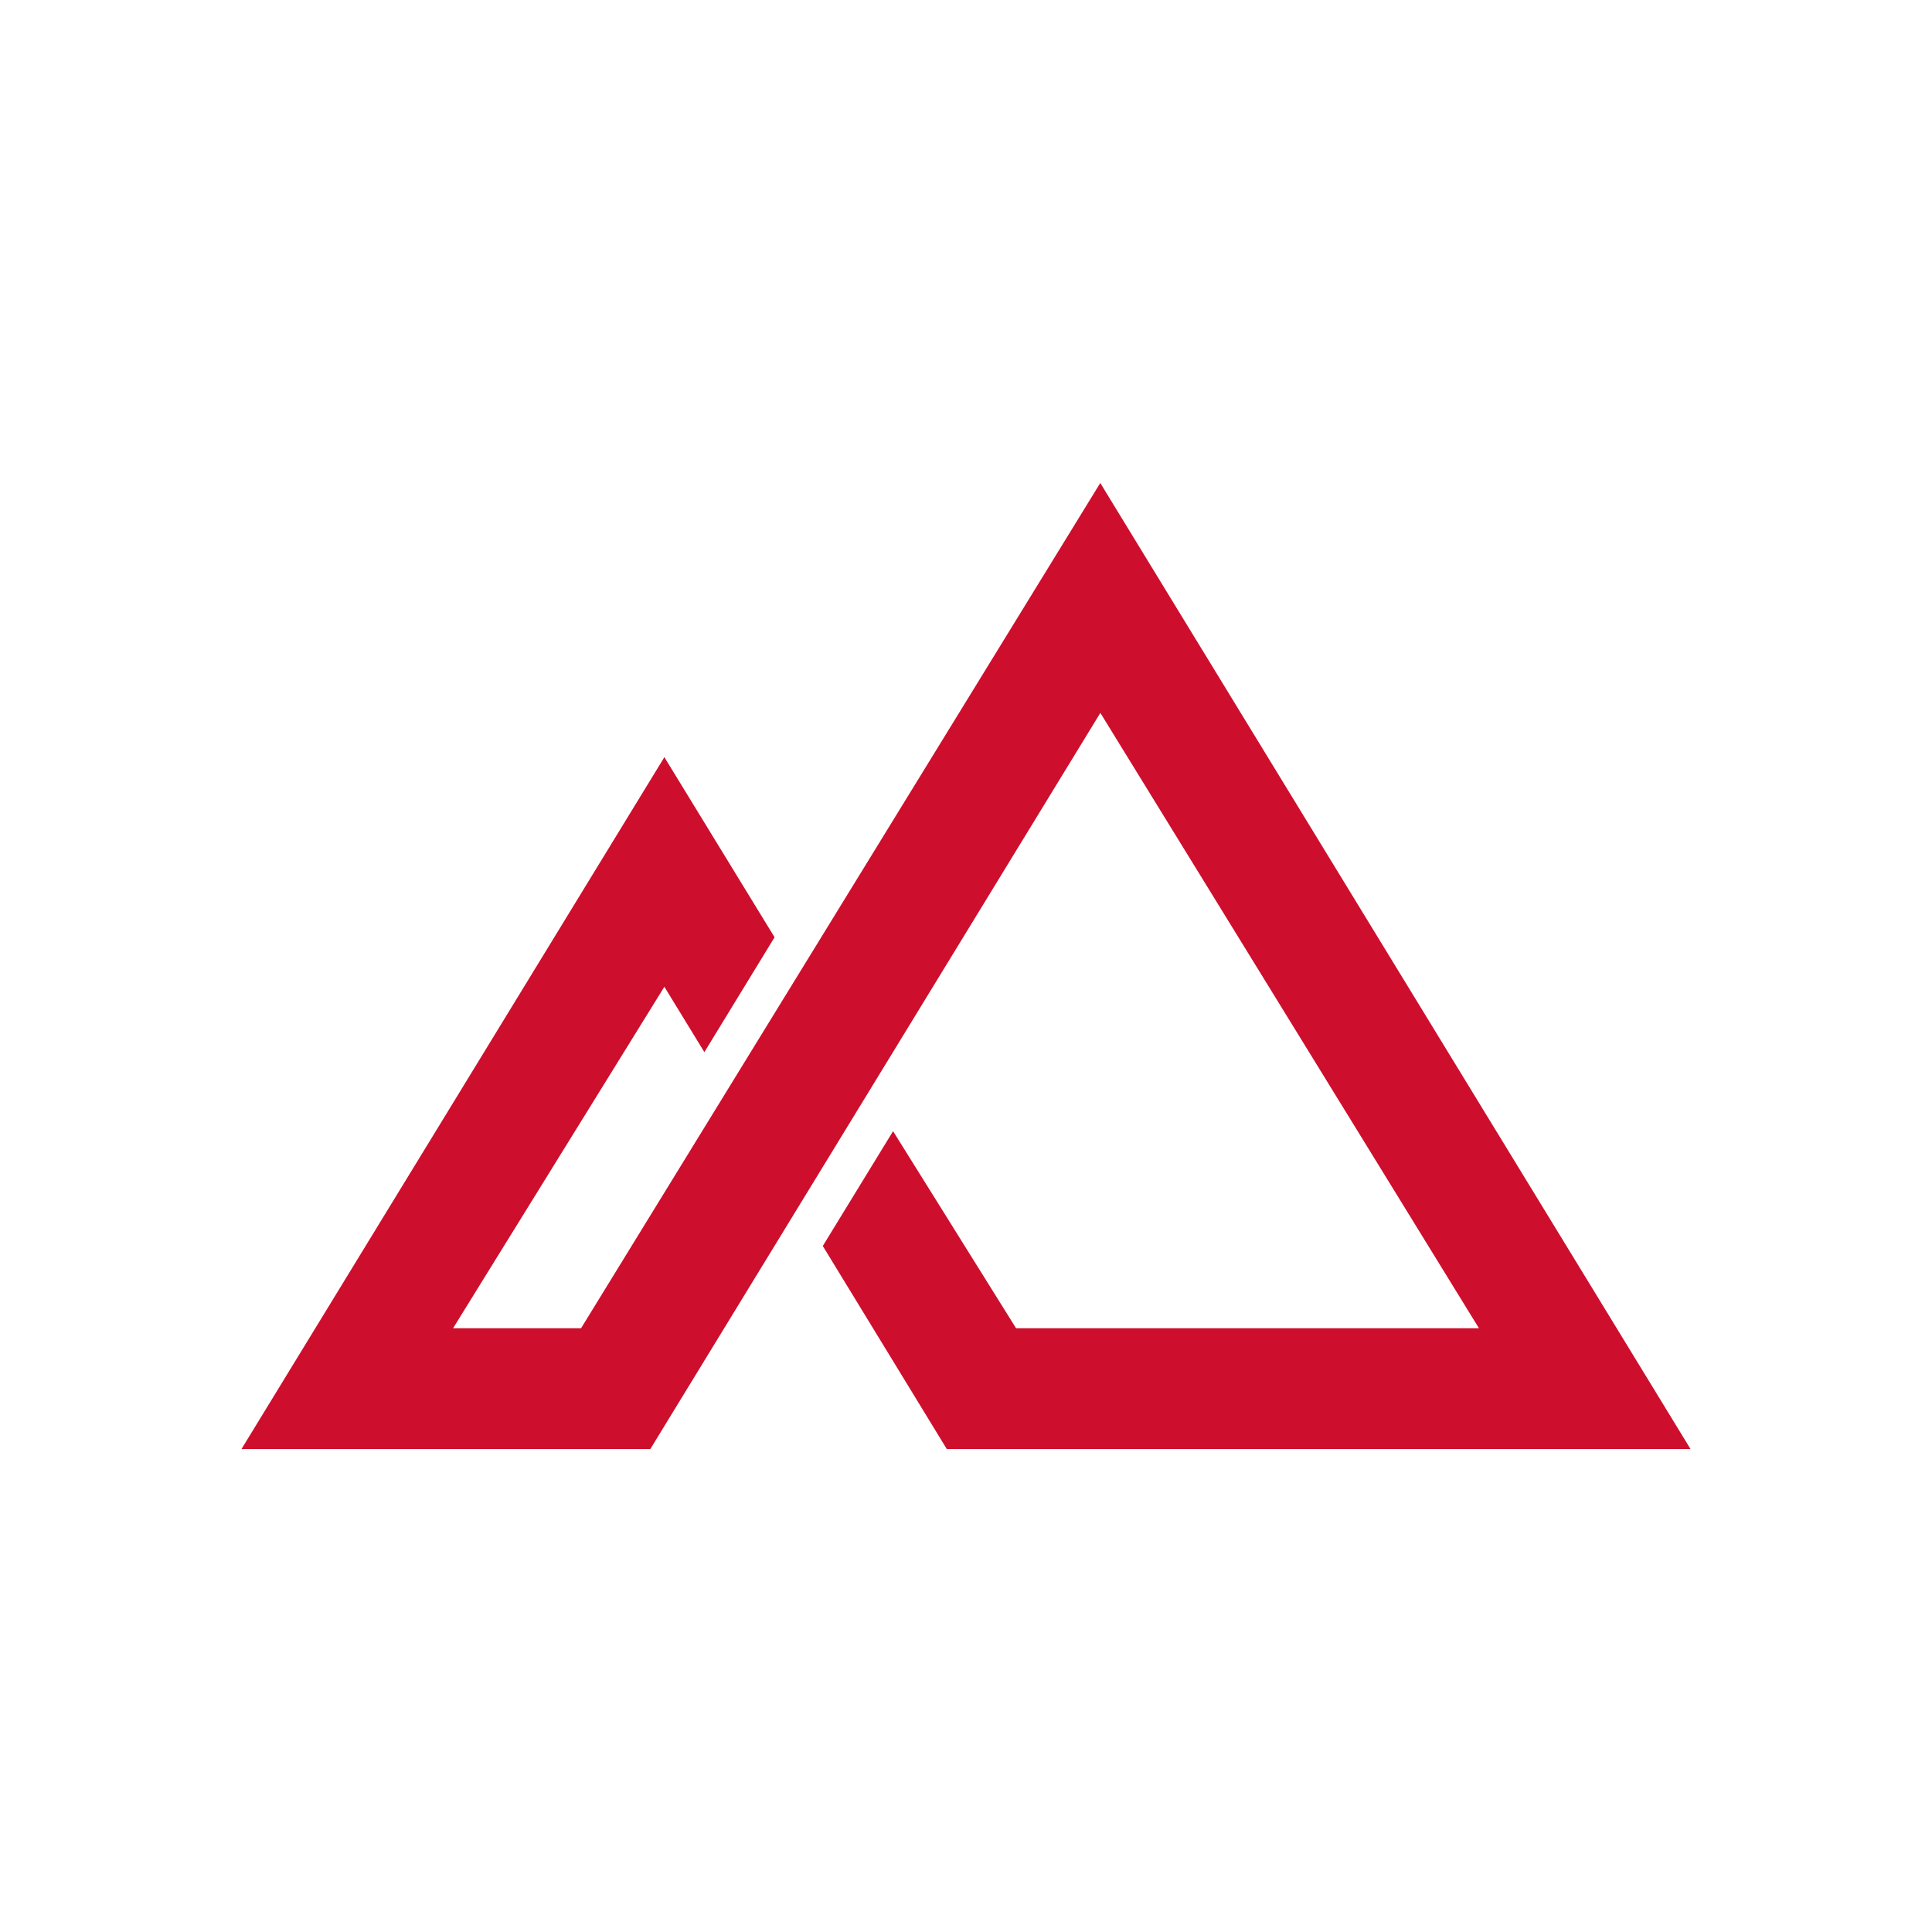 <svg xmlns="http://www.w3.org/2000/svg" width="24" height="24" fill="none" viewBox="0 0 24 24">
    <path fill="#CE0E2D" d="m8.75 13.07-.497-.812L5.628 16.5h1.59L13.668 6 21 18h-9.239l-1.54-2.522.873-1.426 1.528 2.448h5.75l-4.703-7.644L8.079 18H3l5.253-8.594 1.369 2.237z"/>
</svg>
